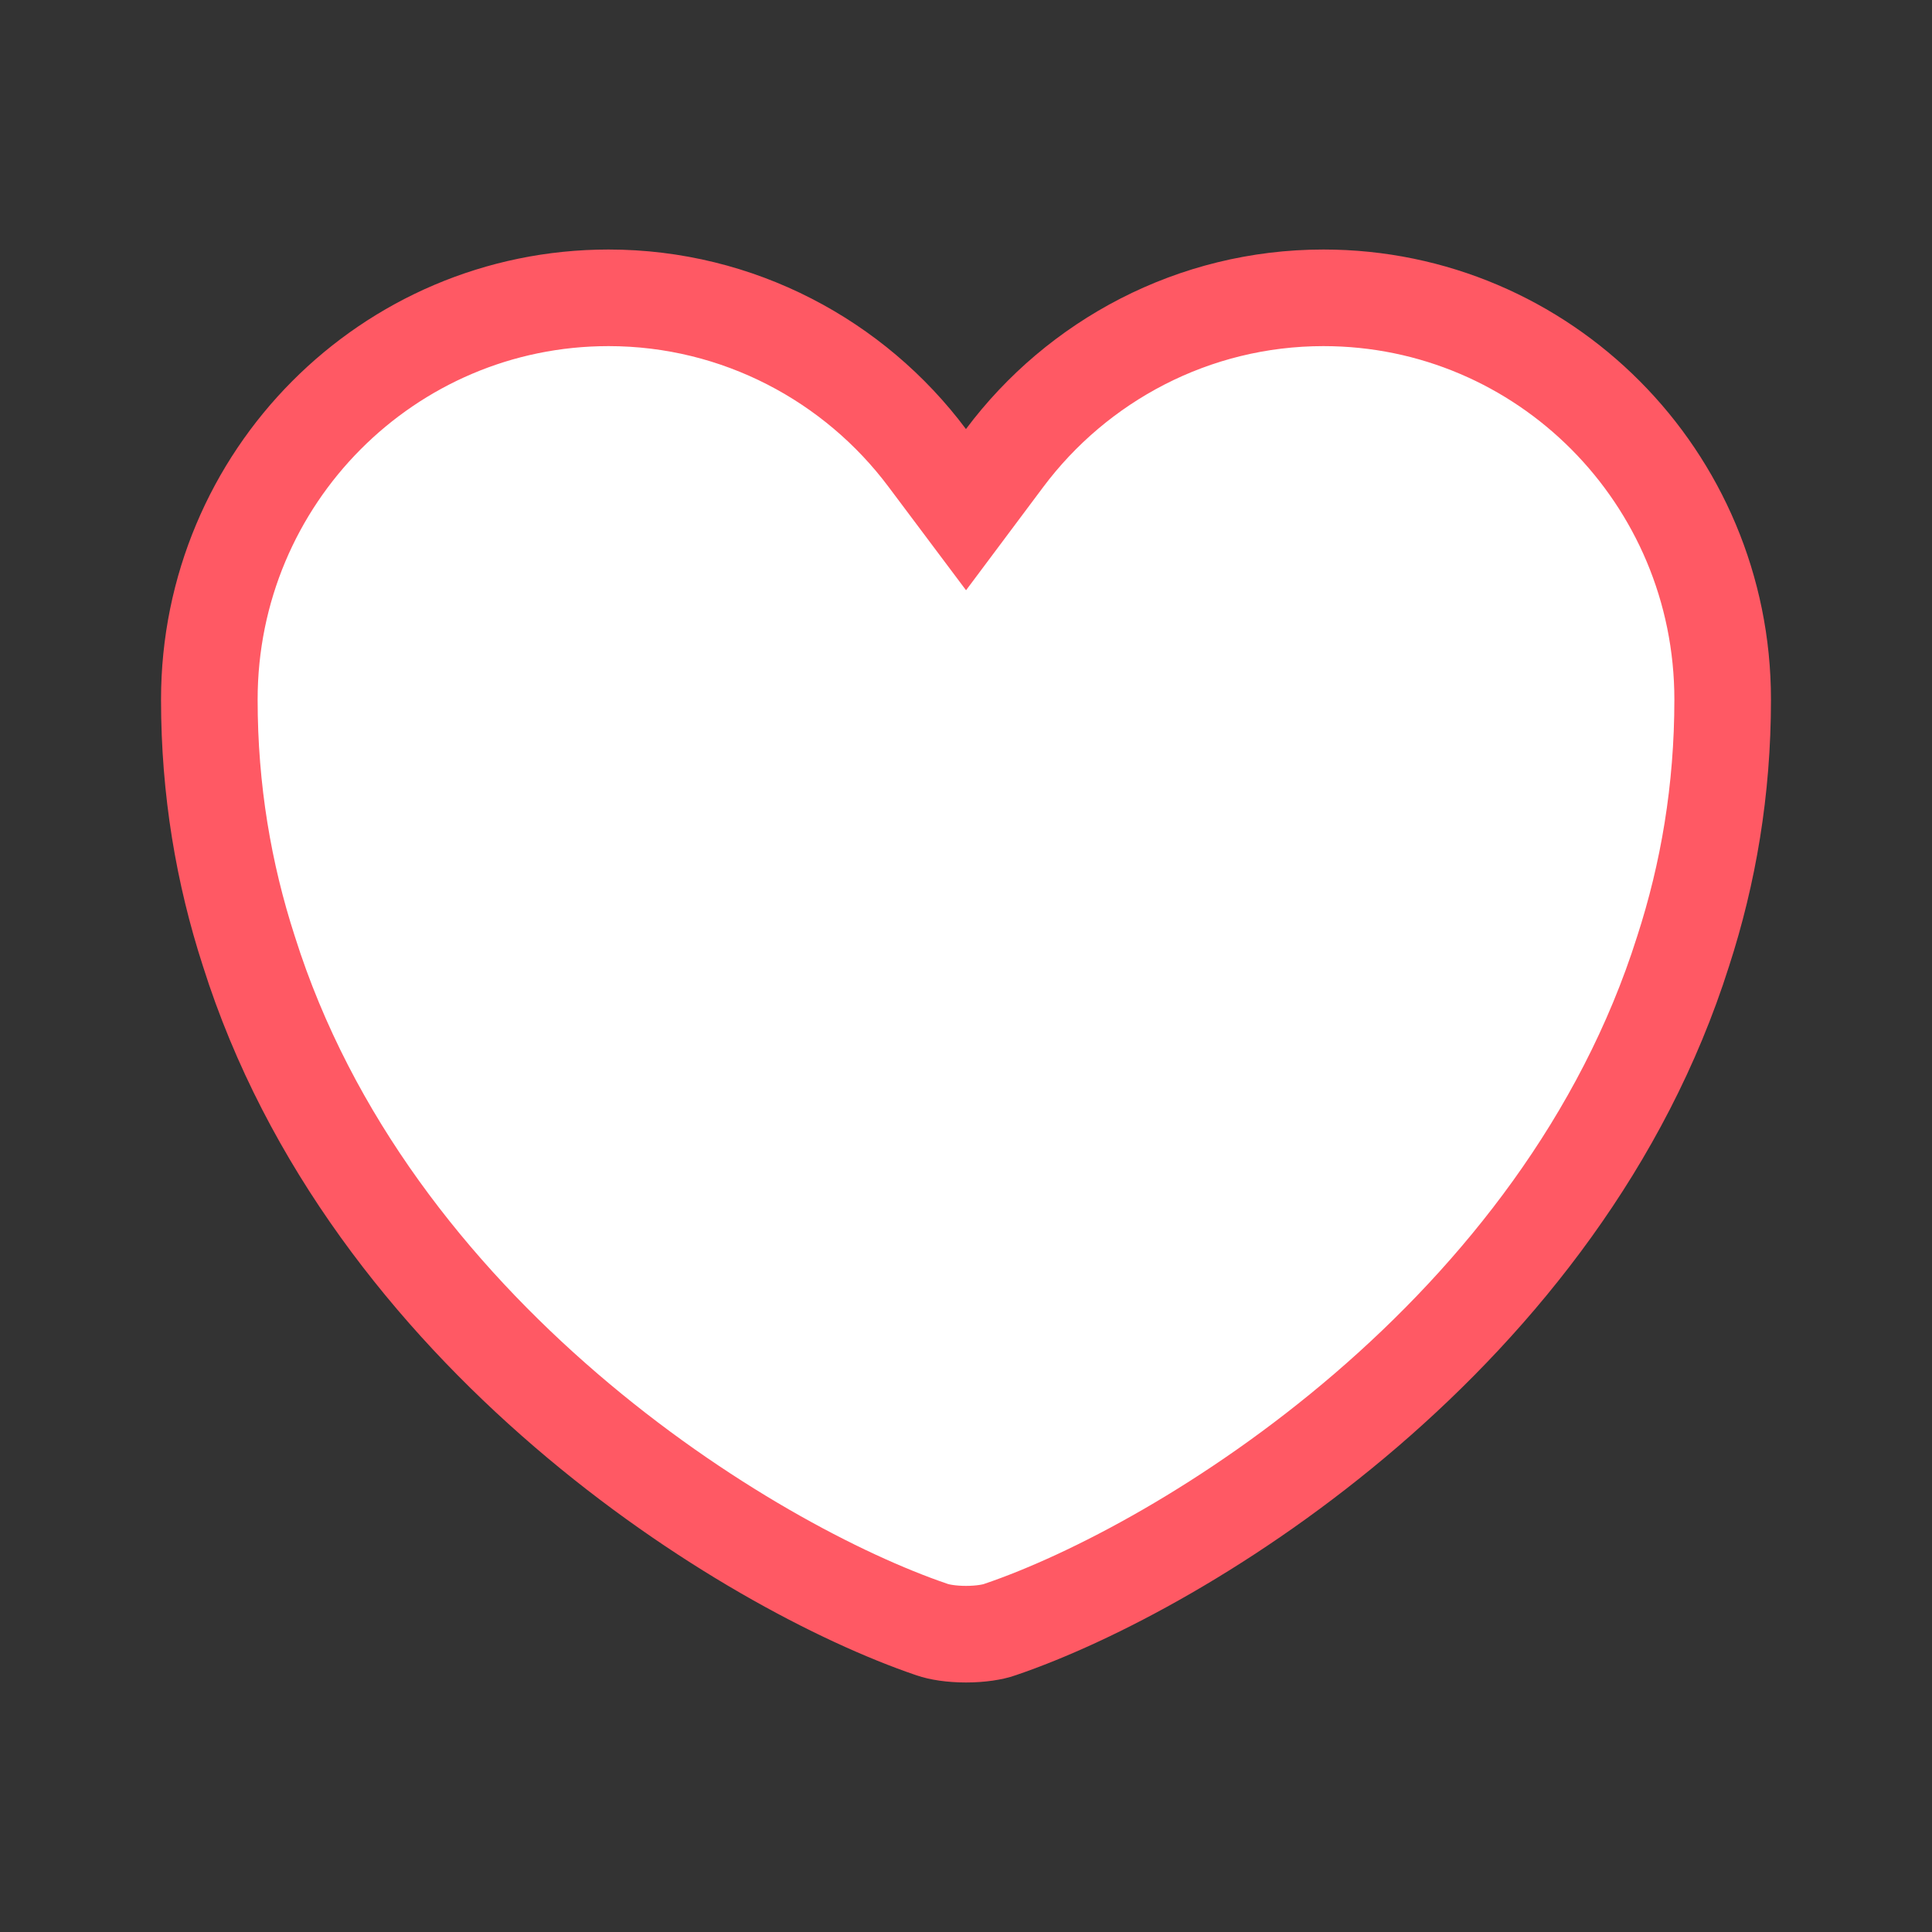 <svg width="20" height="20" viewBox="0 0 20 20" fill="none" xmlns="http://www.w3.org/2000/svg">
<rect x="0" y="0" width="20" height="20" fill="#333333" stroke="none"/>
<path d="M9.599 4.741L10 5.276L10.4 4.741C11.152 3.736 12.356 3.083 13.7 3.083C15.98 3.083 17.833 4.94 17.833 7.242C17.833 8.179 17.684 9.044 17.424 9.846L17.423 9.849C16.8 11.819 15.524 13.41 14.142 14.598C12.757 15.788 11.296 16.548 10.355 16.868L10.355 16.868L10.35 16.87C10.279 16.895 10.152 16.917 10 16.917C9.848 16.917 9.721 16.895 9.65 16.87L9.65 16.87L9.644 16.868C8.704 16.548 7.242 15.788 5.858 14.598C4.476 13.41 3.199 11.819 2.577 9.849L2.577 9.849L2.576 9.846C2.316 9.044 2.167 8.179 2.167 7.242C2.167 4.94 4.02 3.083 6.3 3.083C7.643 3.083 8.848 3.736 9.599 4.741Z" fill="white" stroke="#FF5964"/>
</svg>
